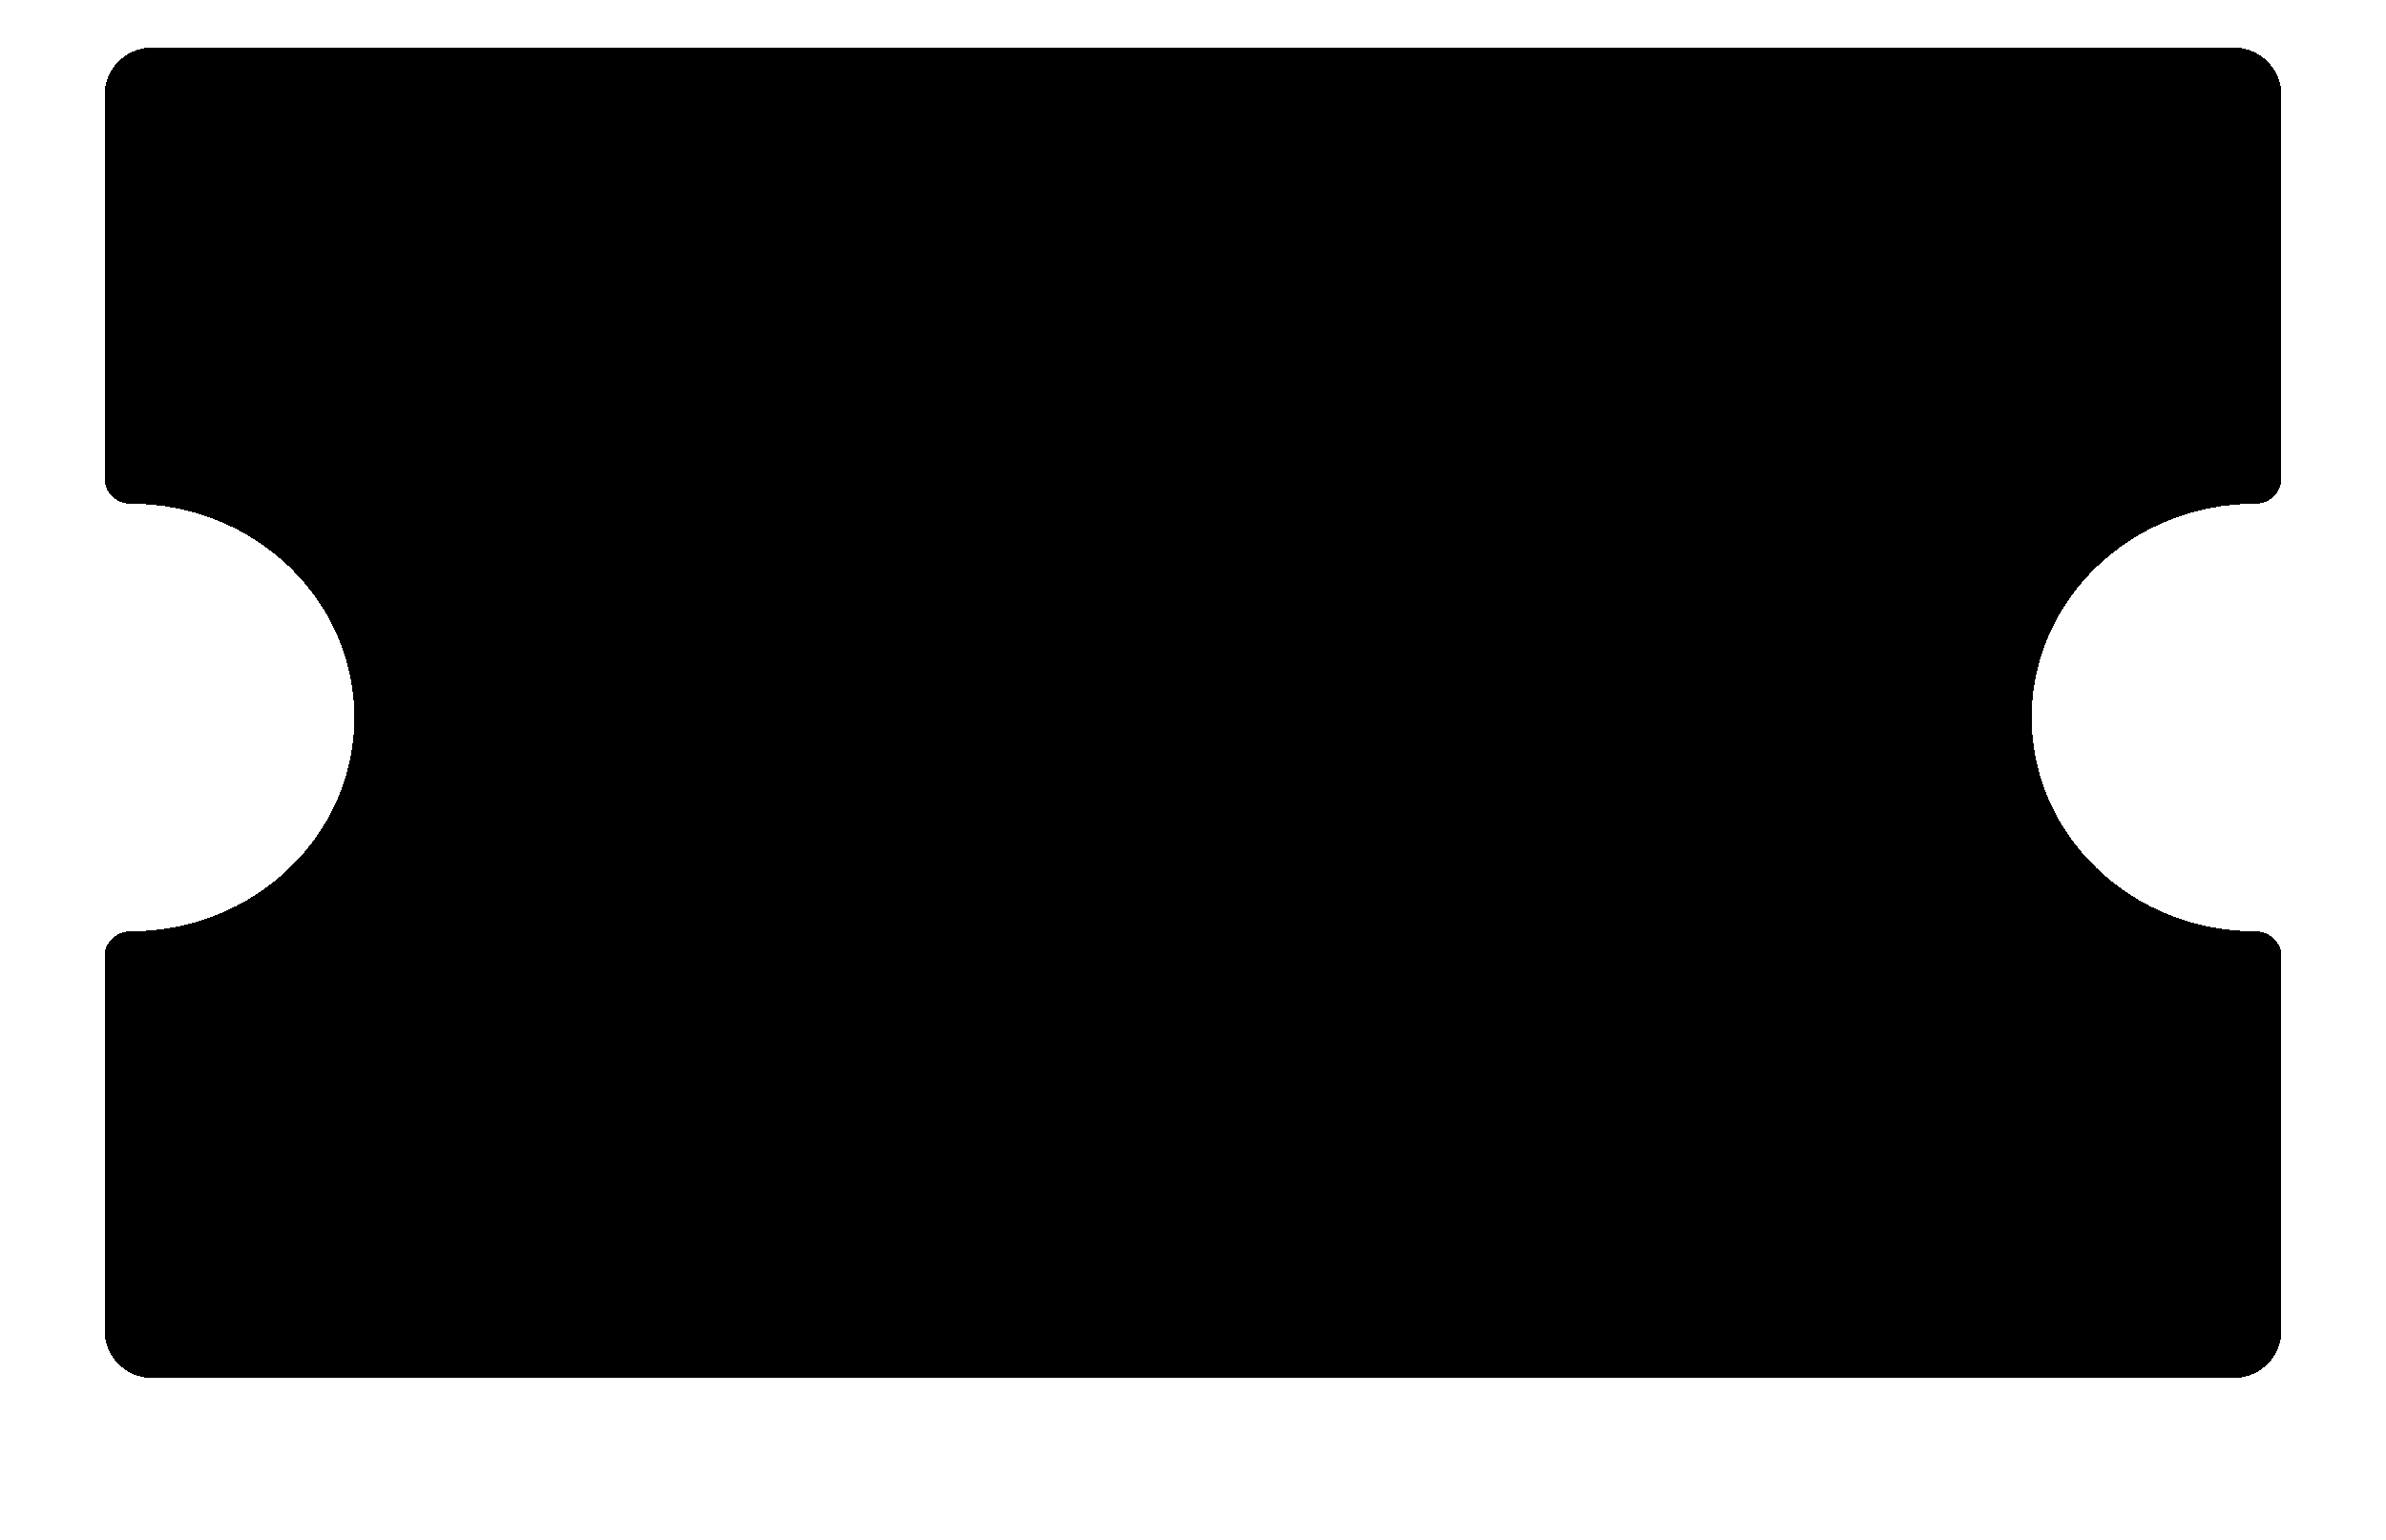 <svg xmlns="http://www.w3.org/2000/svg" width="251" height="162" fill="none"><path fill="currentColor" fill-rule="evenodd" d="M11 10c0-2.761 2.239-5 5-5h219c2.761 0 5 2.239 5 5v40.362c0 1.48-1.242 2.638-2.722 2.638-13.007 0-23.551 10.074-23.551 22.5S224.271 98 237.278 98c1.474 0 2.722 1.141 2.722 2.614V140c0 2.761-2.239 5-5 5H16c-2.761 0-5-2.239-5-5v-39.386C11 99.141 12.248 98 13.722 98c13.007 0 23.552-10.074 23.552-22.5S26.729 53 13.722 53C12.242 53 11 51.842 11 50.362V10Z" clip-rule="evenodd" shape-rendering="crispEdges"/><defs><filter id="a" width="251" height="162" x="0" y="0" color-interpolation-filters="sRGB" filterUnits="userSpaceOnUse"><feFlood flood-opacity="0" result="BackgroundImageFix"/><feColorMatrix in="SourceAlpha" result="hardAlpha" values="0 0 0 0 0 0 0 0 0 0 0 0 0 0 0 0 0 0 127 0"/><feOffset dy="6"/><feGaussianBlur stdDeviation="5.5"/><feComposite in2="hardAlpha" operator="out"/><feColorMatrix values="0 0 0 0 0 0 0 0 0 0 0 0 0 0 0 0 0 0 0.25 0"/><feBlend in2="BackgroundImageFix" result="effect1_dropShadow_509_490"/><feBlend in="SourceGraphic" in2="effect1_dropShadow_509_490" result="shape"/></filter></defs></svg>